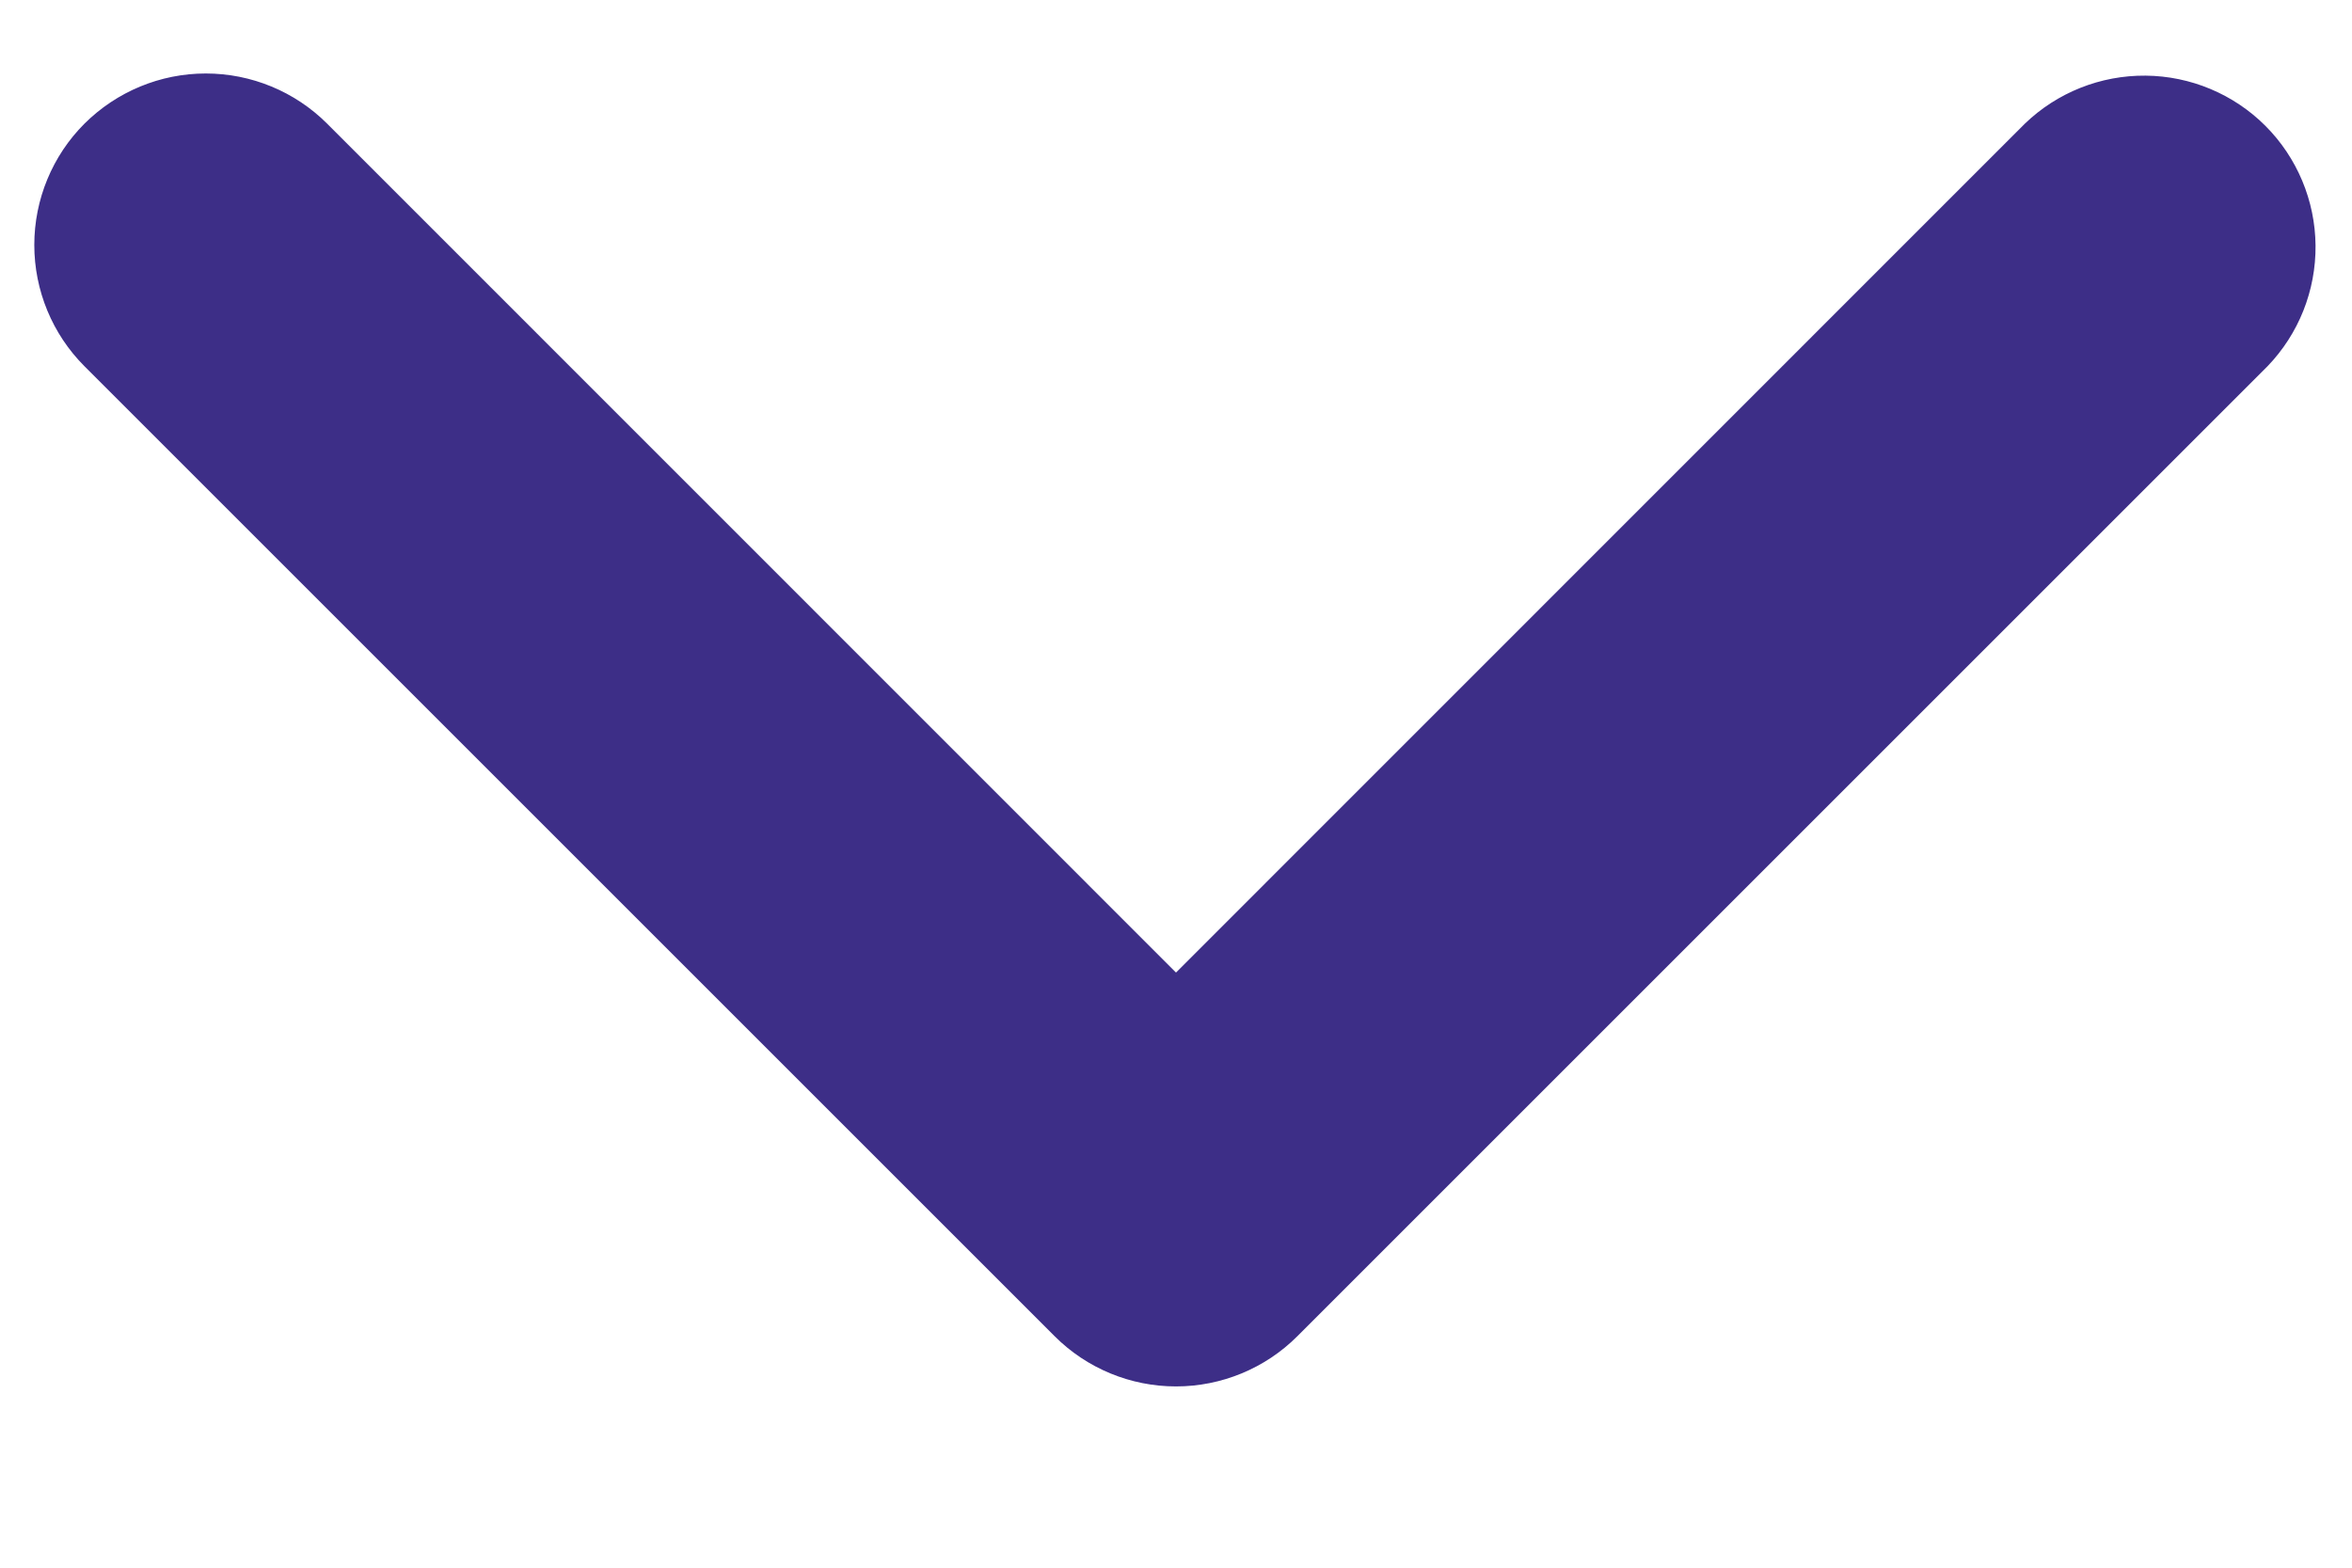<svg width="12" height="8" viewBox="0 0 12 8" fill="none" xmlns="http://www.w3.org/2000/svg">
<path d="M0.431 0.631C0.596 0.467 0.818 0.375 1.05 0.375C1.282 0.375 1.505 0.467 1.669 0.631L6 4.963L10.331 0.631C10.496 0.472 10.717 0.384 10.947 0.386C11.176 0.388 11.396 0.48 11.558 0.642C11.72 0.804 11.812 1.024 11.814 1.253C11.816 1.483 11.728 1.704 11.569 1.869L6.619 6.819C6.455 6.983 6.232 7.075 6 7.075C5.768 7.075 5.545 6.983 5.381 6.819L0.431 1.869C0.267 1.705 0.175 1.482 0.175 1.25C0.175 1.018 0.267 0.795 0.431 0.631Z" fill="#3D2E87"/>
</svg>
